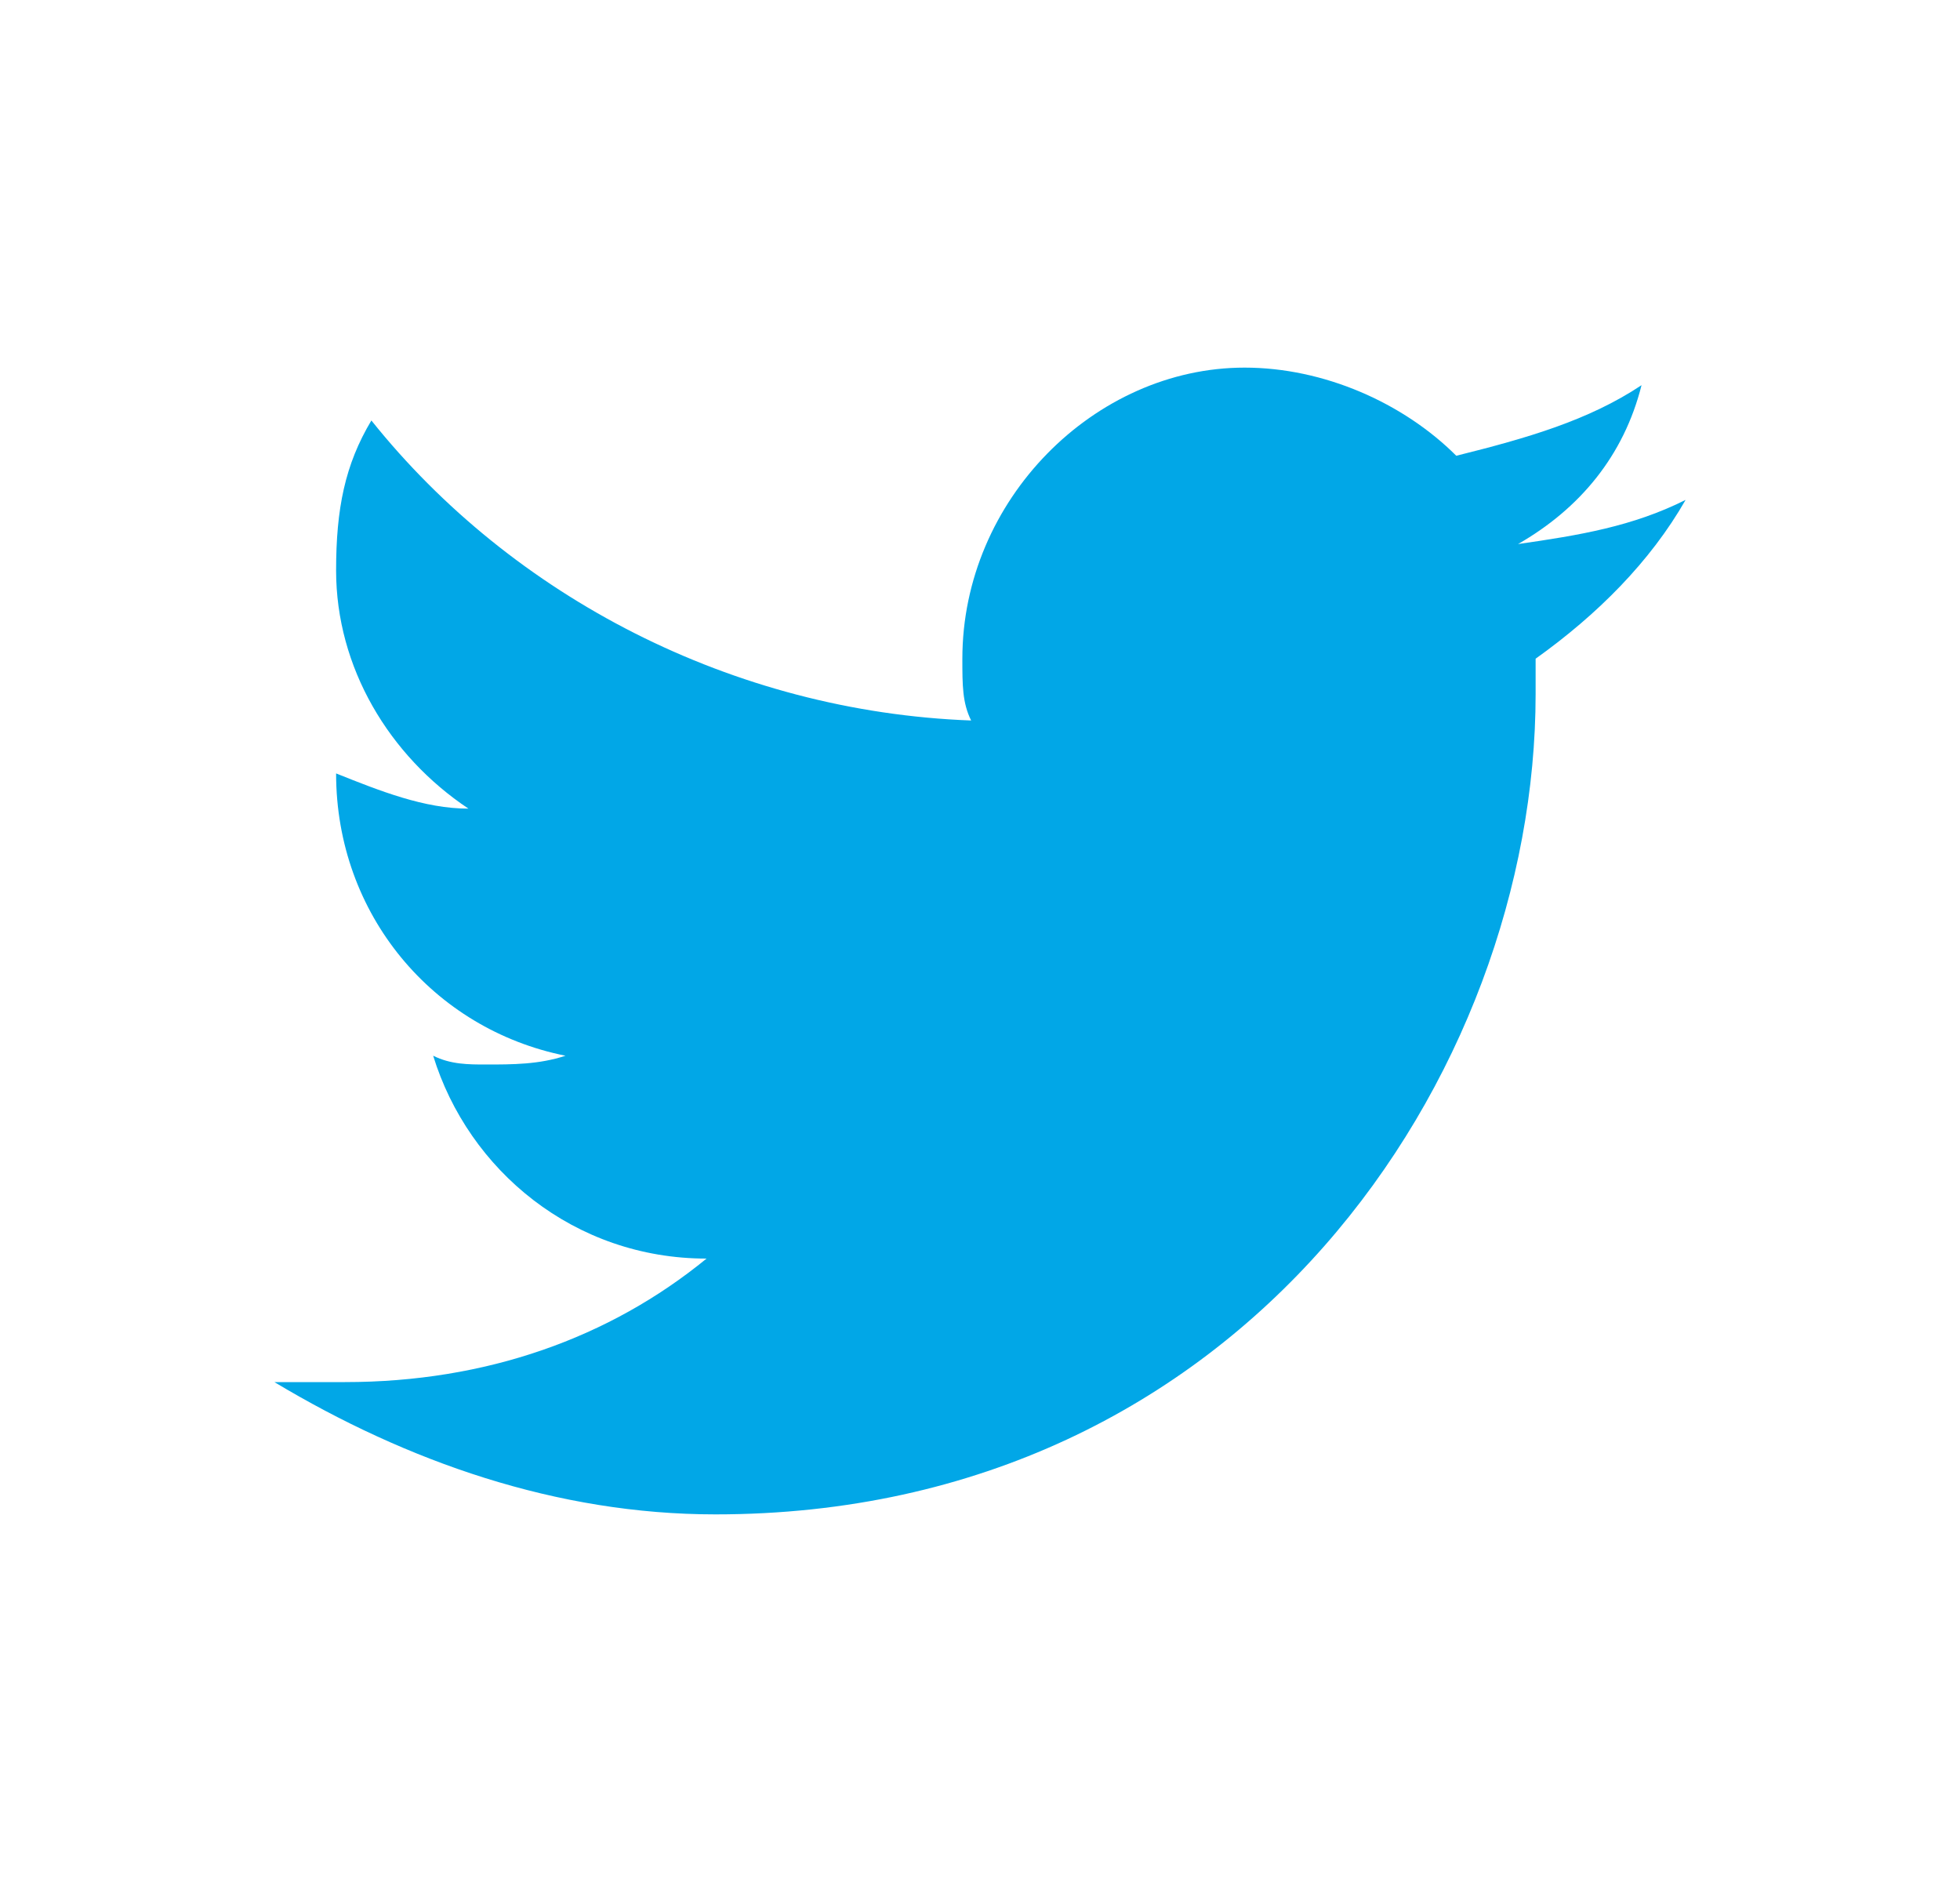 <svg width="25" height="24" viewBox="0 0 25 24" fill="none" xmlns="http://www.w3.org/2000/svg">
<path fill-rule="evenodd" clip-rule="evenodd" d="M21.5 6.375C20.825 6.713 20.15 6.825 19.363 6.938C20.15 6.487 20.712 5.812 20.938 4.912C20.262 5.362 19.475 5.588 18.575 5.812C17.9 5.138 16.887 4.688 15.875 4.688C13.963 4.688 12.275 6.375 12.275 8.4C12.275 8.738 12.275 8.963 12.387 9.188C9.35 9.075 6.537 7.612 4.737 5.362C4.4 5.925 4.287 6.487 4.287 7.275C4.287 8.512 4.963 9.637 5.975 10.312C5.412 10.312 4.85 10.088 4.287 9.863C4.287 11.662 5.525 13.125 7.213 13.463C6.875 13.575 6.537 13.575 6.2 13.575C5.975 13.575 5.75 13.575 5.525 13.463C5.975 14.925 7.325 16.05 9.012 16.05C7.775 17.062 6.2 17.625 4.4 17.625C4.062 17.625 3.837 17.625 3.5 17.625C5.188 18.637 7.1 19.312 9.125 19.312C15.875 19.312 19.587 13.688 19.587 8.85C19.587 8.738 19.587 8.512 19.587 8.4C20.375 7.838 21.05 7.162 21.5 6.375Z" fill="#01A7E7"/>
</svg>
